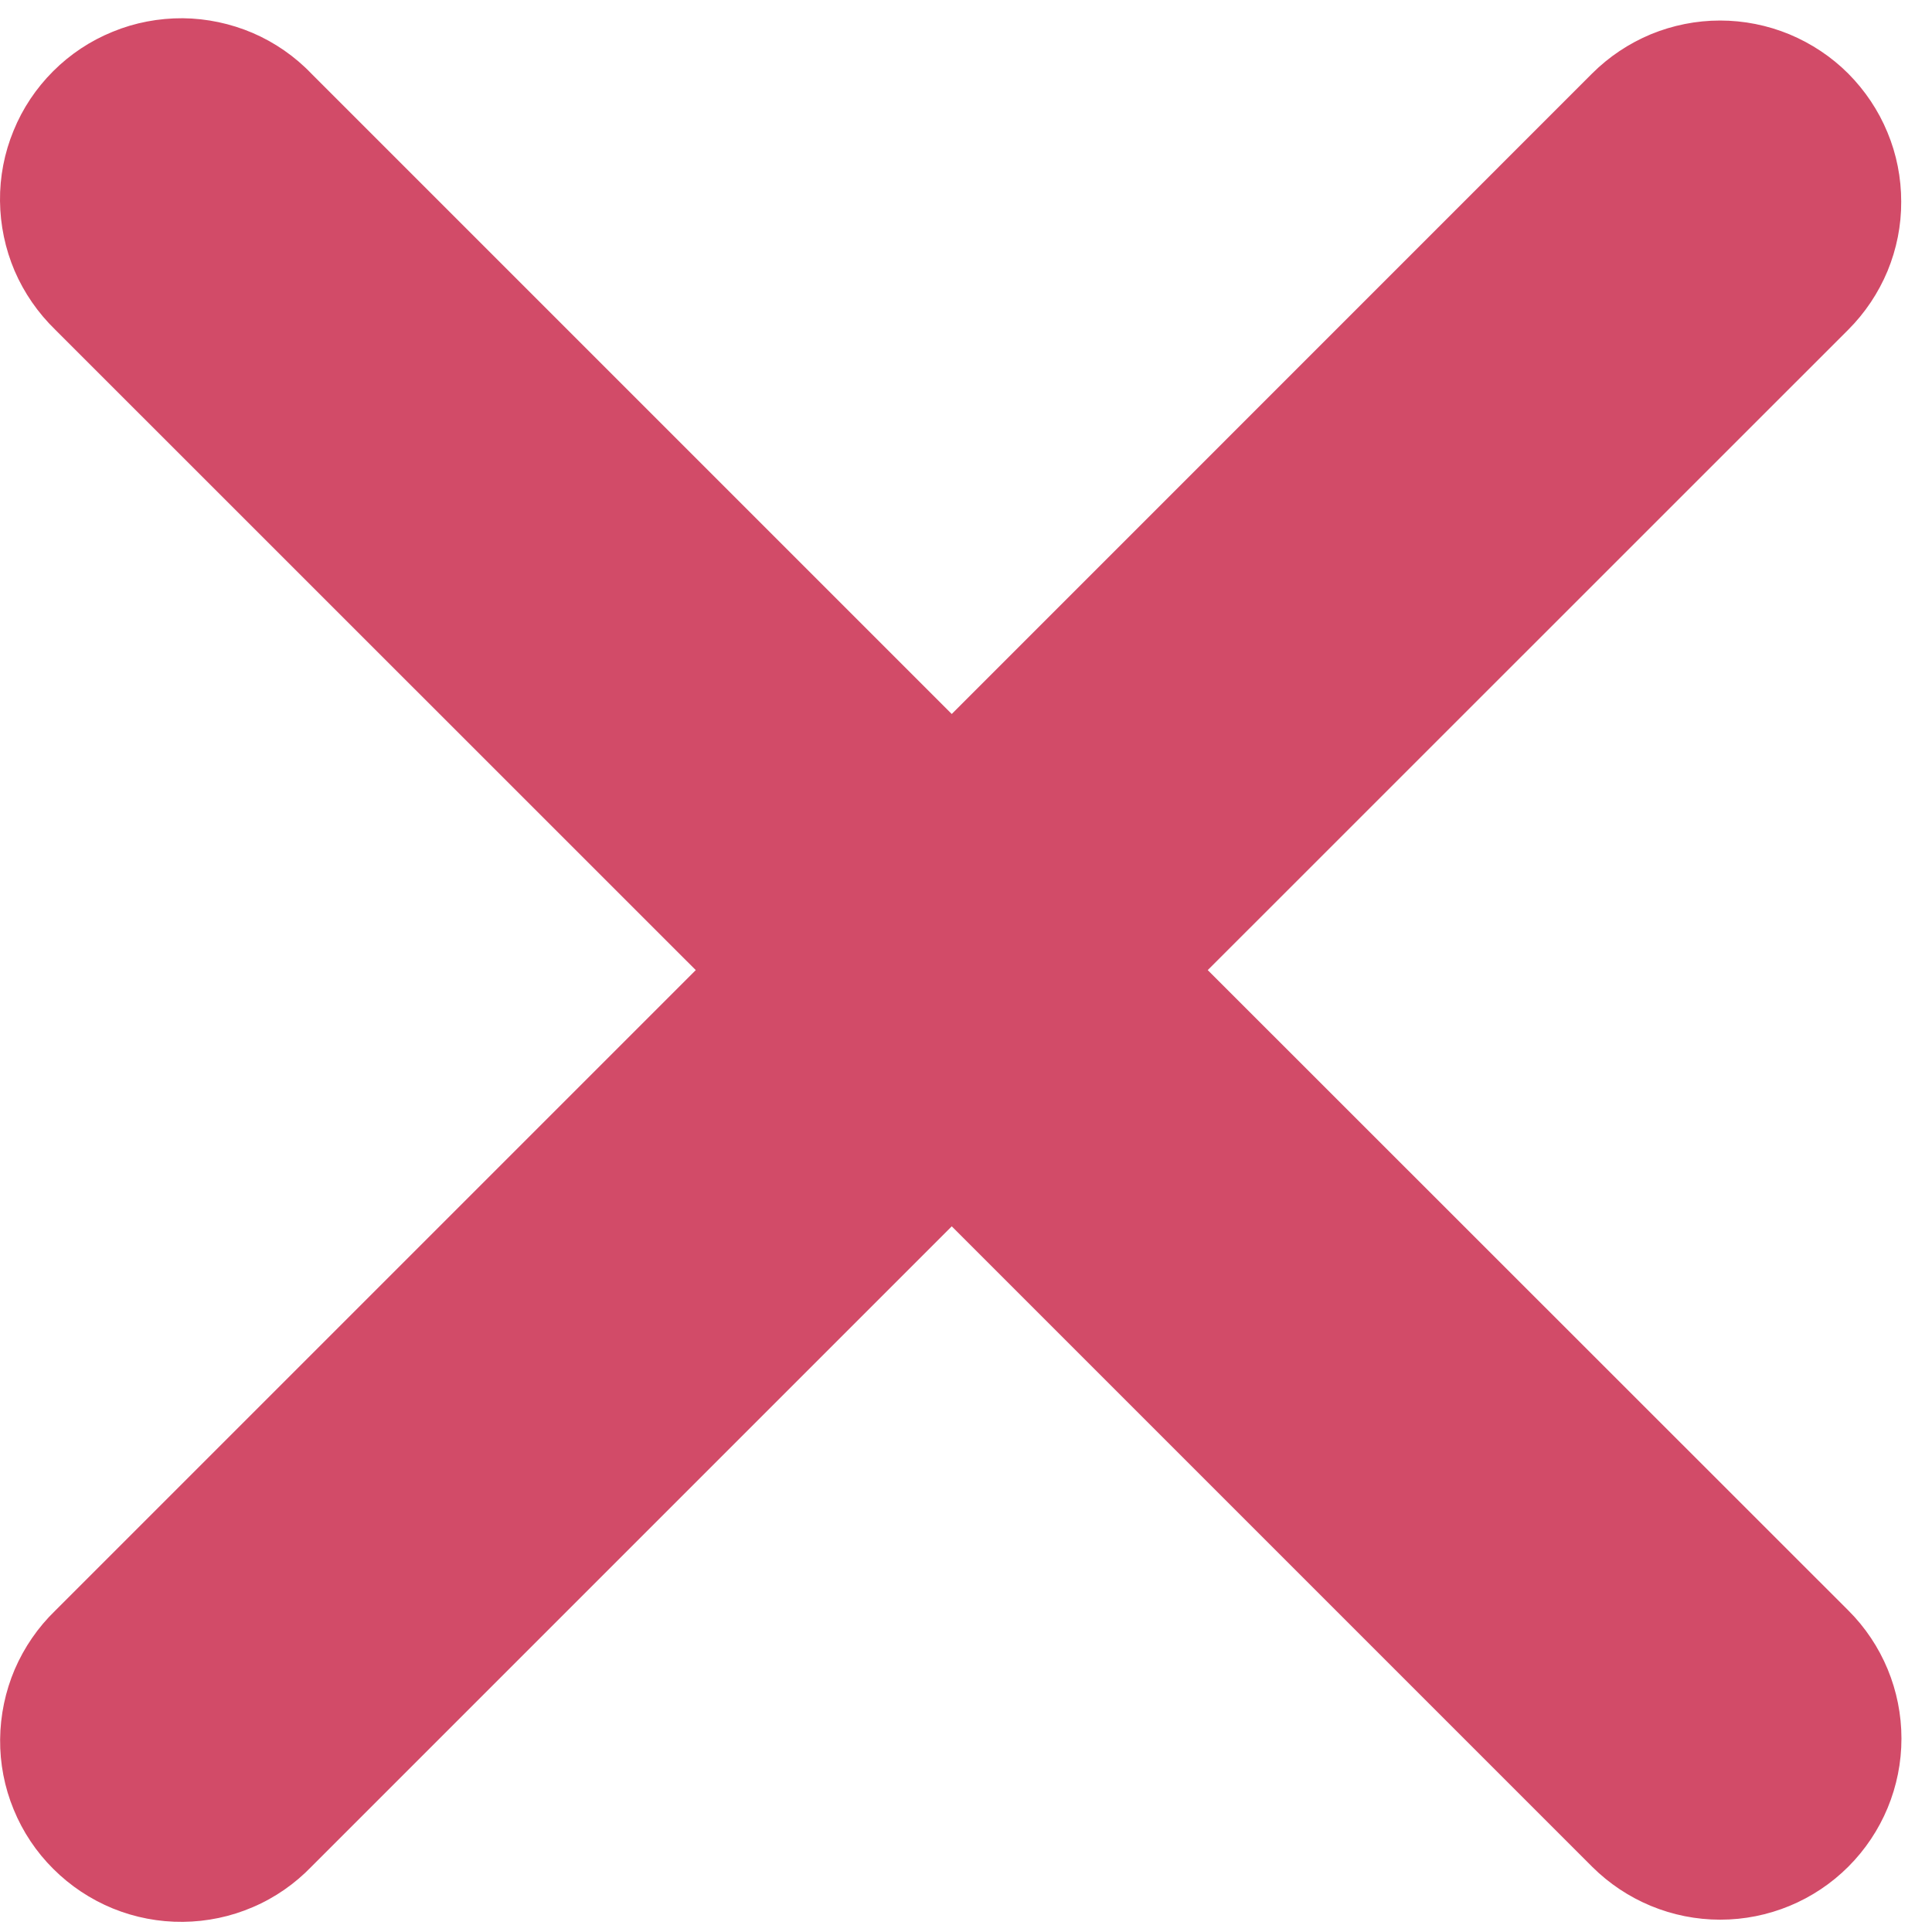 <svg width="16" height="16" viewBox="0 0 16 16" fill="none" xmlns="http://www.w3.org/2000/svg">
<path fill-rule="evenodd" clip-rule="evenodd" d="M7.882 10.156L13.185 15.459C13.467 15.74 13.848 15.898 14.246 15.898C14.644 15.898 15.026 15.74 15.307 15.459C15.589 15.177 15.747 14.796 15.747 14.398C15.747 14 15.589 13.618 15.307 13.337L10.002 8.034L15.306 2.731C15.446 2.591 15.556 2.426 15.632 2.244C15.707 2.062 15.746 1.867 15.745 1.67C15.745 1.473 15.707 1.278 15.631 1.096C15.556 0.914 15.445 0.749 15.306 0.609C15.167 0.47 15.001 0.36 14.819 0.284C14.637 0.209 14.442 0.17 14.245 0.17C14.048 0.17 13.853 0.209 13.671 0.284C13.489 0.36 13.324 0.47 13.184 0.61L7.882 5.913L2.579 0.61C2.441 0.466 2.276 0.352 2.093 0.273C1.91 0.195 1.713 0.153 1.514 0.151C1.315 0.15 1.117 0.187 0.933 0.263C0.748 0.338 0.581 0.449 0.44 0.59C0.299 0.731 0.187 0.898 0.112 1.083C0.036 1.267 -0.002 1.465 5.06168e-05 1.664C0.002 1.863 0.043 2.06 0.121 2.243C0.2 2.426 0.314 2.591 0.457 2.73L5.762 8.034L0.458 13.338C0.315 13.476 0.201 13.642 0.122 13.825C0.044 14.008 0.003 14.205 0.001 14.404C-0.001 14.603 0.037 14.801 0.113 14.985C0.188 15.169 0.3 15.337 0.441 15.477C0.582 15.618 0.749 15.729 0.934 15.805C1.118 15.88 1.316 15.918 1.515 15.916C1.714 15.914 1.911 15.873 2.094 15.794C2.277 15.716 2.442 15.601 2.58 15.458L7.882 10.156Z" fill="#D24B68"/>
</svg>

